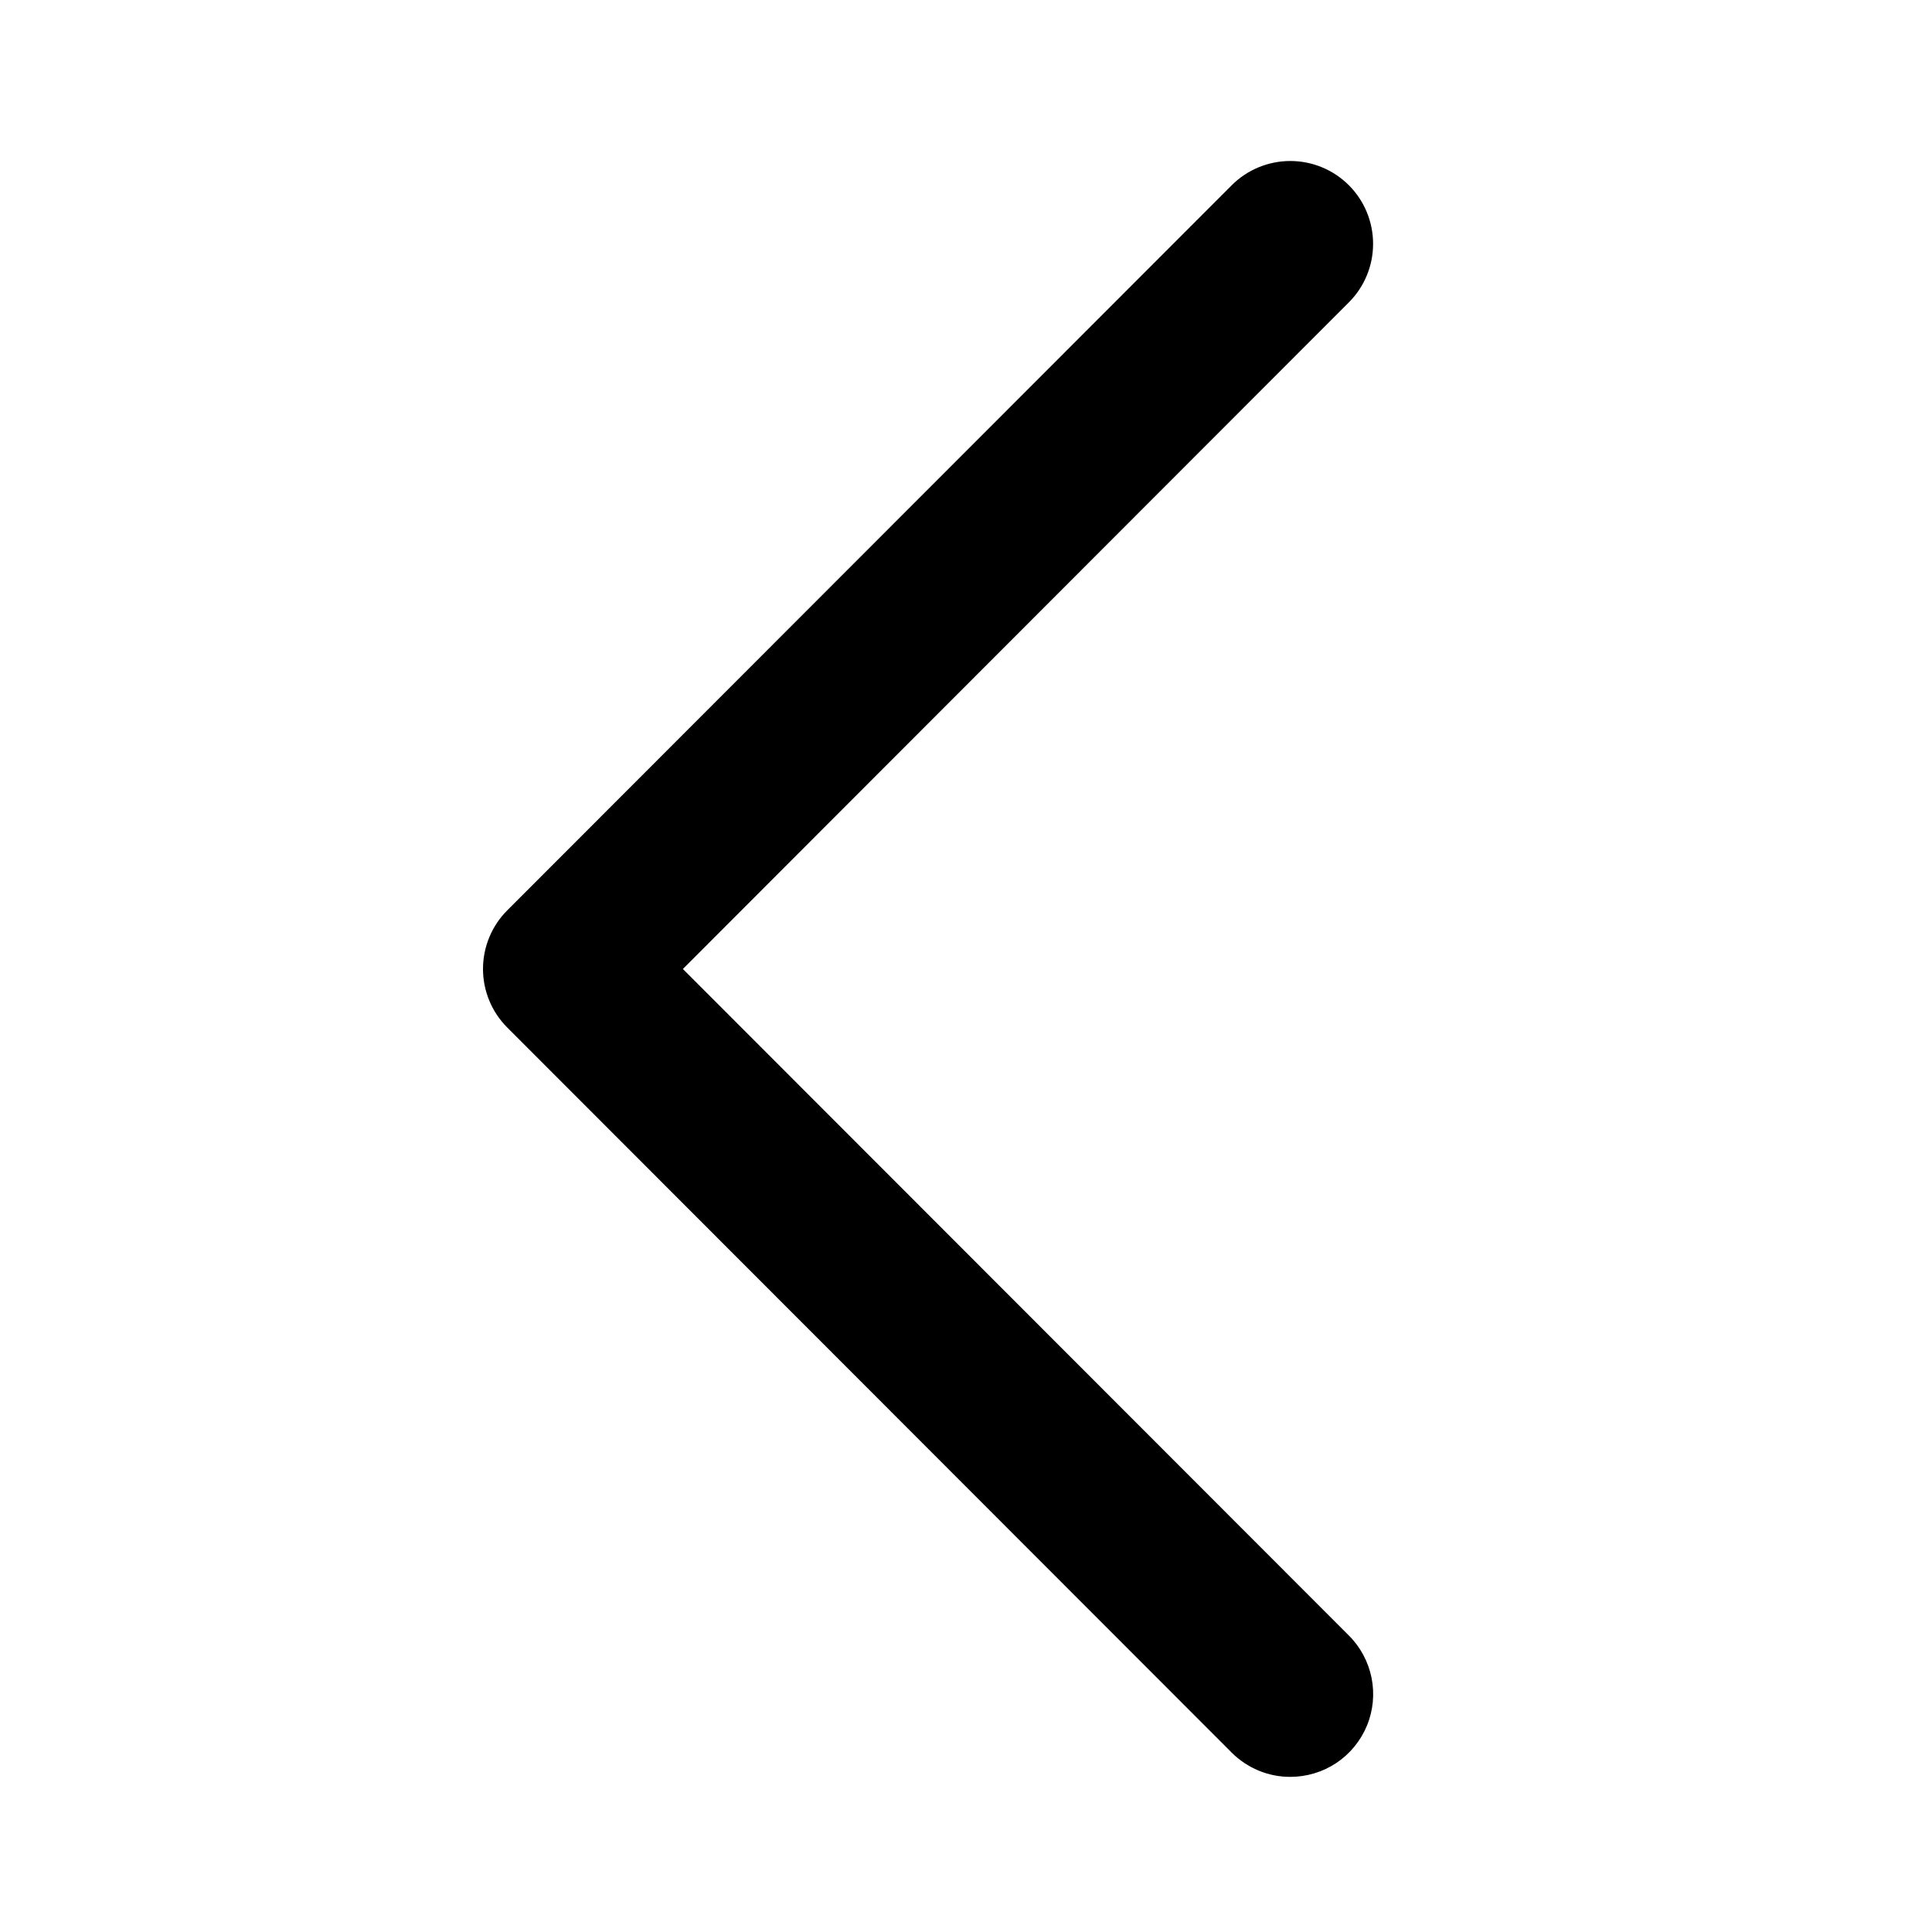 <svg width="24" height="24" viewBox="0 0 24 24" fill="none" xmlns="http://www.w3.org/2000/svg">
<path d="M16.028 22.073C15.893 22.073 15.76 22.047 15.635 21.995C15.51 21.943 15.396 21.867 15.301 21.772L6.301 12.764C6.108 12.571 6 12.309 6 12.037C6 11.764 6.108 11.502 6.301 11.309L15.301 2.301C15.494 2.108 15.756 2 16.029 2C16.301 2 16.563 2.108 16.756 2.301C16.949 2.494 17.057 2.756 17.057 3.029C17.057 3.302 16.949 3.563 16.756 3.756L8.483 12.037L16.756 20.317C16.9 20.46 16.998 20.644 17.038 20.843C17.078 21.043 17.058 21.25 16.98 21.438C16.902 21.626 16.77 21.787 16.601 21.9C16.431 22.013 16.232 22.073 16.028 22.073Z" fill="black"/>
</svg>
